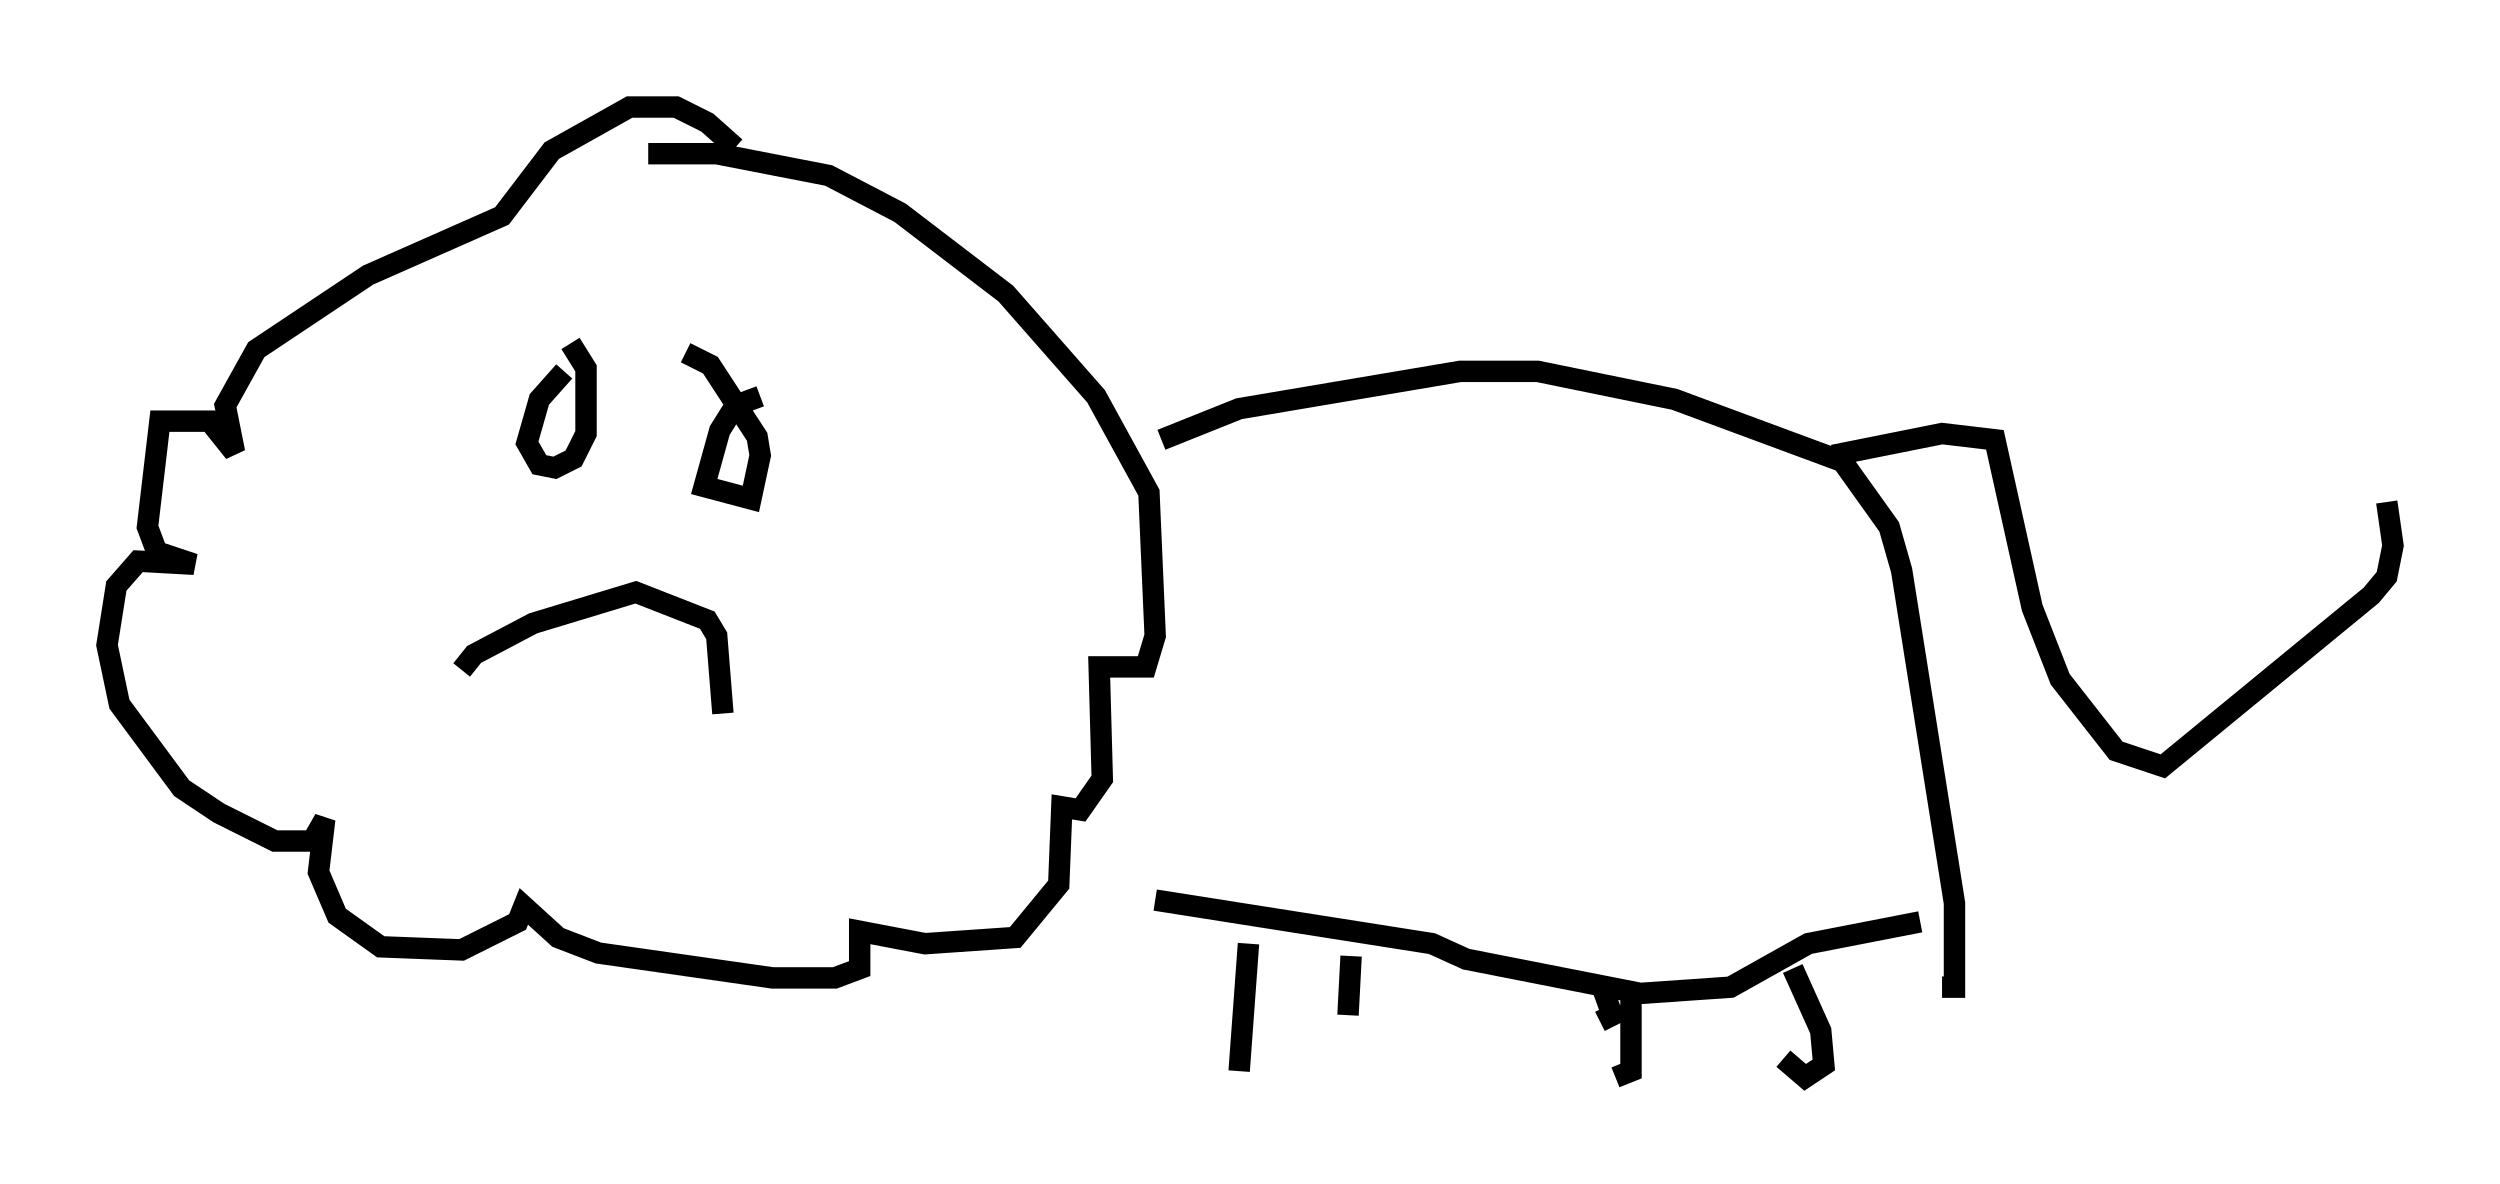<?xml version="1.0" encoding="utf-8" ?>
<svg baseProfile="full" height="55.318" version="1.1" width="116.76" xmlns="http://www.w3.org/2000/svg" xmlns:ev="http://www.w3.org/2001/xml-events" xmlns:xlink="http://www.w3.org/1999/xlink"><defs /><rect fill="white" height="55.318" width="116.76" x="0" y="0" /><path d="M34.631, 8.922 m-0.291, -2.034 l-1.307, -1.162 -1.453, -0.726 l-2.179, 0.0 -3.631, 2.034 l-2.324, 3.05 -6.246, 2.76 l-5.229, 3.486 -1.453, 2.615 l0.436, 2.179 -1.162, -1.453 l-2.324, 0.0 -0.581, 4.939 l0.436, 1.162 1.743, 0.581 l-2.615, -0.145 -1.017, 1.162 l-0.436, 2.76 0.581, 2.76 l2.905, 3.922 1.743, 1.162 l2.615, 1.307 1.743, 0.0 l0.581, -1.017 -0.291, 2.469 l0.872, 2.034 2.034, 1.453 l3.777, 0.145 2.615, -1.307 l0.291, -0.726 1.598, 1.453 l1.888, 0.726 8.134, 1.162 l2.905, 0.0 1.162, -0.436 l0.0, -1.743 3.05, 0.581 l4.212, -0.291 2.034, -2.469 l0.145, -3.631 0.872, 0.145 l1.017, -1.453 -0.145, -5.229 l2.179, 0.0 0.436, -1.453 l-0.291, -6.682 -2.469, -4.503 l-4.212, -4.793 -4.939, -3.777 l-3.341, -1.743 -5.229, -1.017 l-3.196, 0.0 m-3.922, 10.168 l-1.162, 1.307 -0.581, 2.034 l0.581, 1.017 0.726, 0.145 l0.872, -0.436 0.581, -1.162 l0.0, -3.05 -0.726, -1.162 m8.86, 2.469 l-1.162, 0.436 -0.726, 1.162 l-0.726, 2.615 2.179, 0.581 l0.436, -2.034 -0.145, -0.872 l-2.179, -3.341 -1.162, -0.581 m-10.458, 14.816 l0.581, -0.726 2.76, -1.453 l4.793, -1.453 3.341, 1.307 l0.436, 0.726 0.291, 3.631 m20.48, -12.782 l3.631, -1.453 10.313, -1.743 l3.631, 0.0 6.391, 1.307 l7.844, 2.905 2.179, 3.05 l0.581, 2.034 2.469, 15.542 l0.0, 3.922 -0.581, 0.0 m-36.749, -4.067 l12.927, 2.034 1.598, 0.726 l8.134, 1.598 4.212, -0.291 l3.631, -2.034 5.229, -1.017 m-5.955, 2.179 l1.307, 2.905 0.145, 1.598 l-0.872, 0.581 -1.017, -0.872 m-7.117, -3.341 l0.0, 3.922 -0.726, 0.291 m-0.726, -4.503 l0.581, 1.598 -0.581, 0.291 m-11.62, -3.05 l-0.145, 2.76 m-4.648, -3.341 l-0.436, 5.955 m27.743, -28.76 l5.084, -1.017 2.469, 0.291 l1.743, 7.844 1.307, 3.341 l2.615, 3.341 2.179, 0.726 l9.732, -7.989 0.726, -0.872 l0.291, -1.453 -0.291, -2.034 " fill="none" stroke="black" stroke-width="1" /></svg>